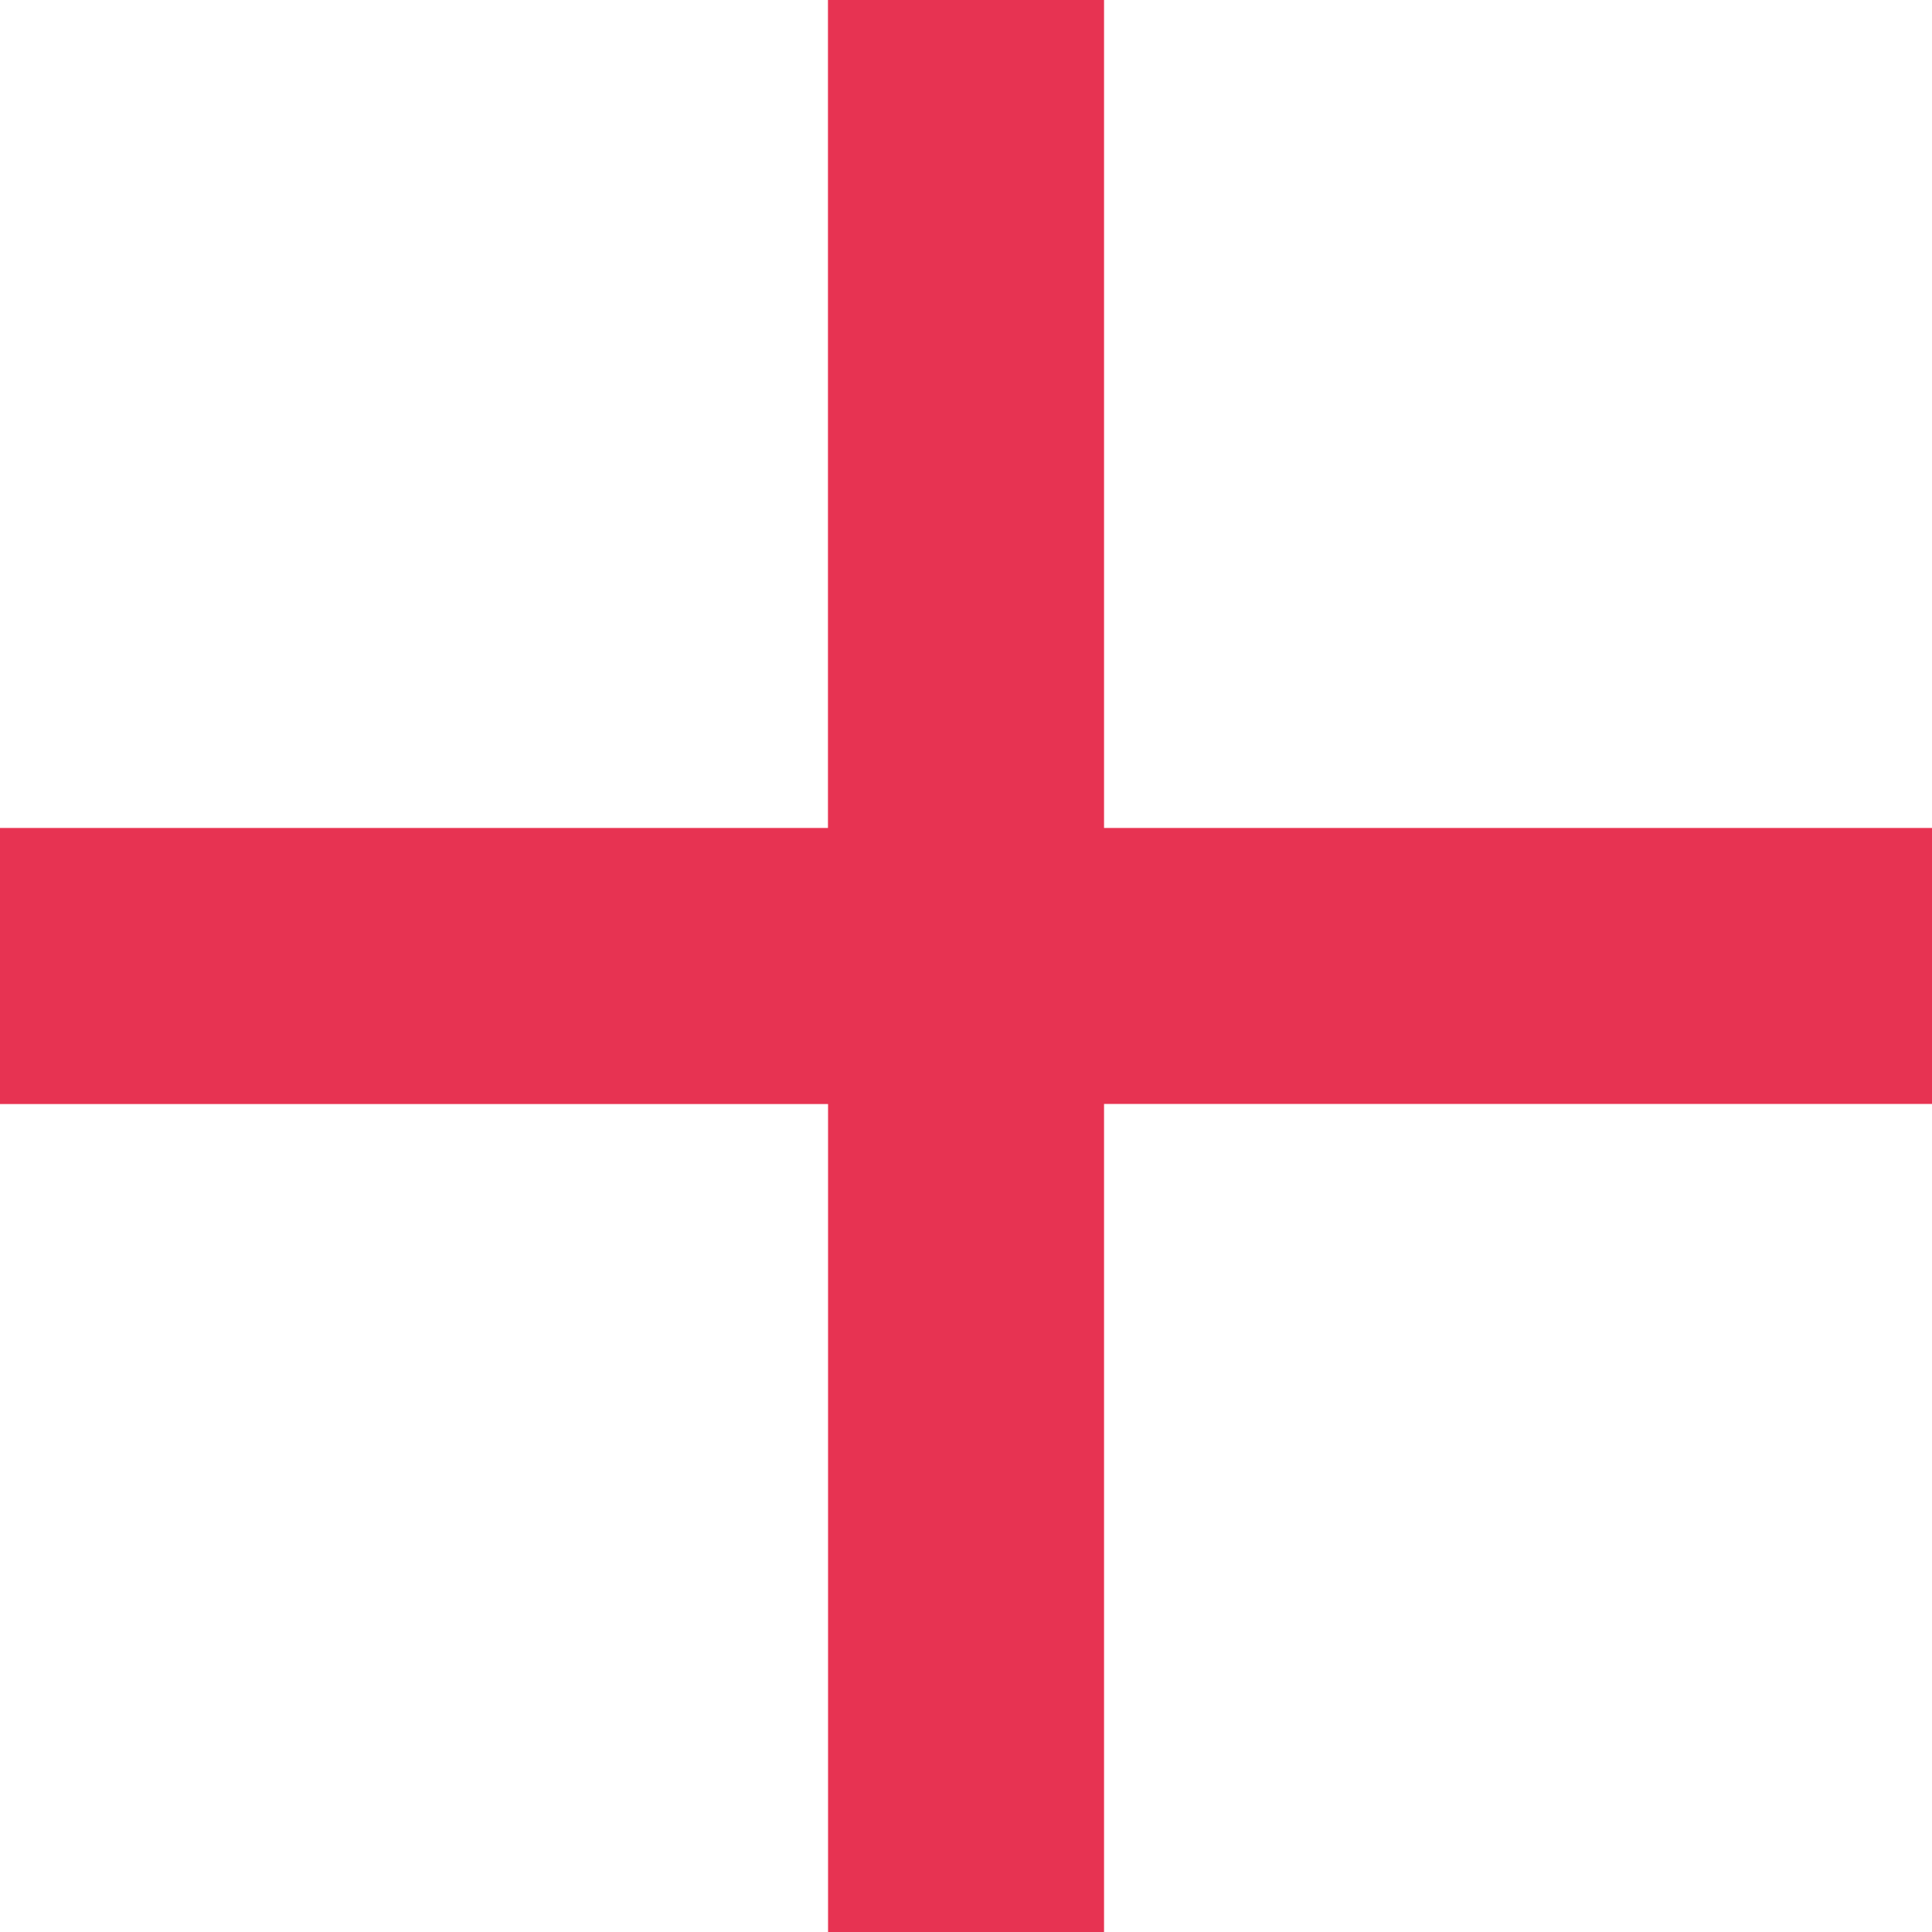 <svg xmlns="http://www.w3.org/2000/svg" width="20" height="20" viewBox="0 0 20 20">
  <path id="Vector" d="M8.571,0h2.857V8.571H20v2.857H11.429V20H8.571V11.429H0V8.571H8.571Z" transform="translate(20) rotate(90)" fill="#e73352"/>
</svg>
